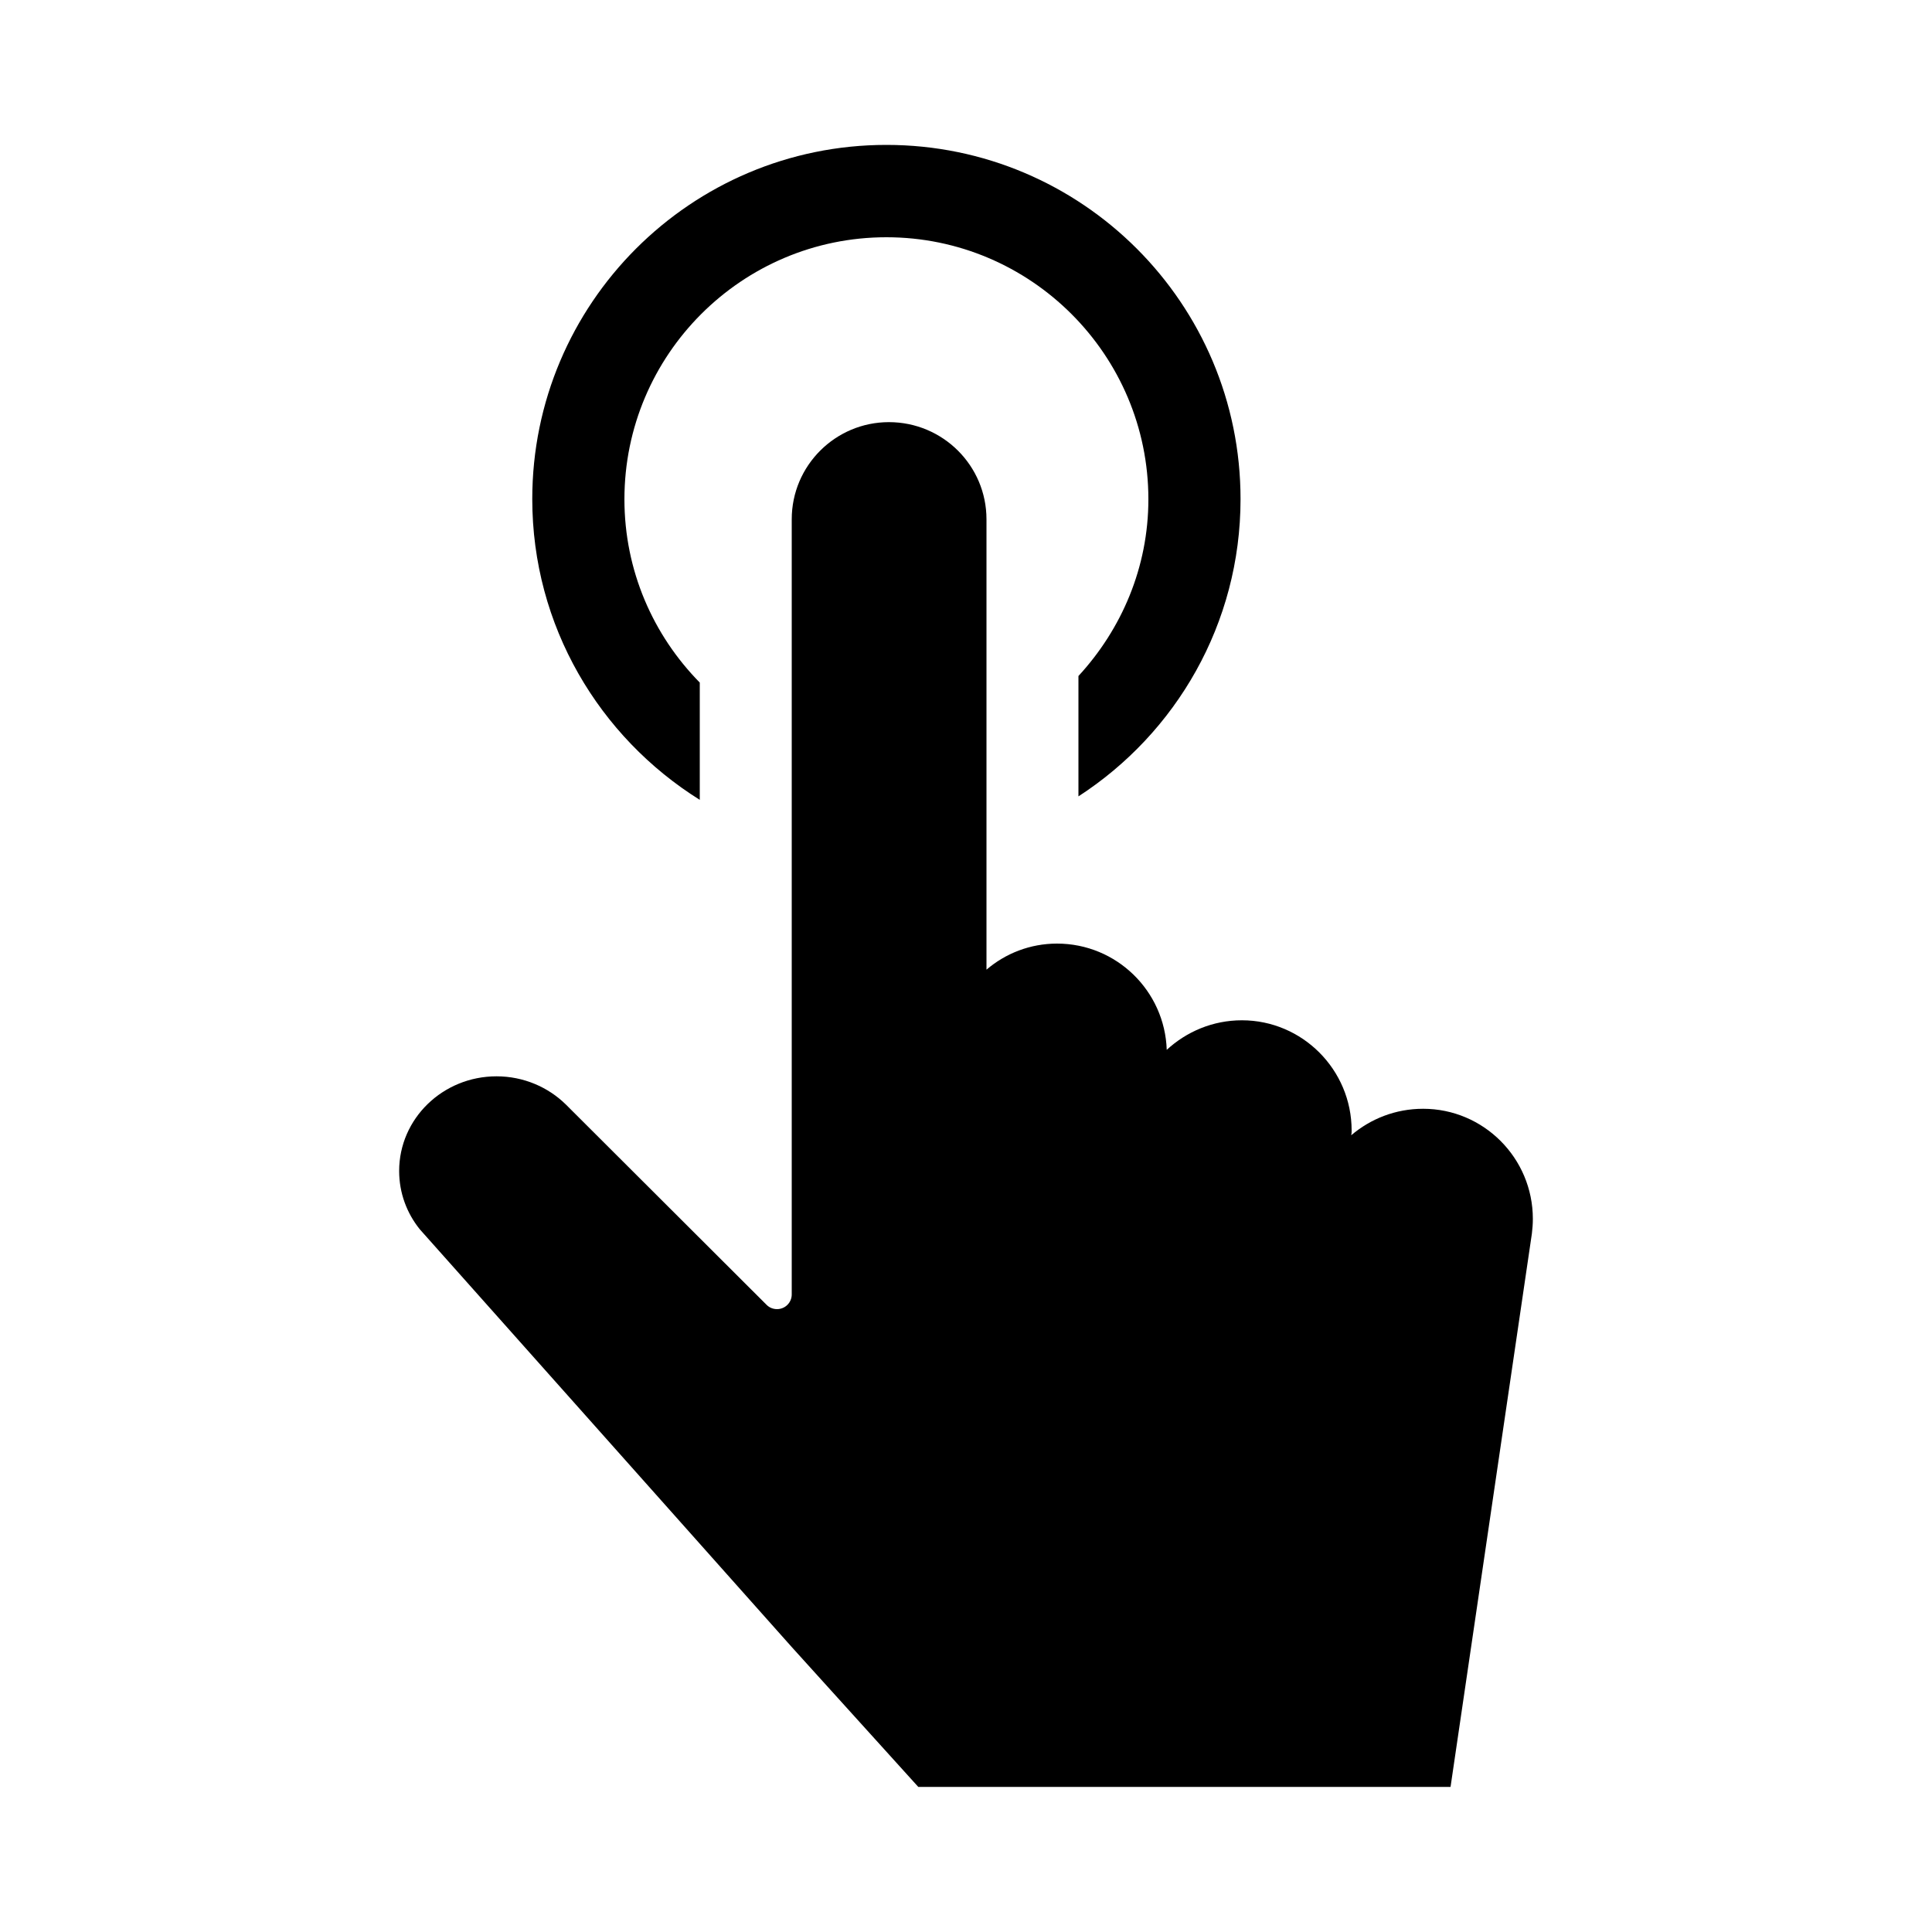 <?xml version="1.0" encoding="iso-8859-1"?>
<!-- Generator: Adobe Illustrator 18.1.0, SVG Export Plug-In . SVG Version: 6.00 Build 0)  -->
<!DOCTYPE svg PUBLIC "-//W3C//DTD SVG 1.1//EN" "http://www.w3.org/Graphics/SVG/1.1/DTD/svg11.dtd">
<svg version="1.1" id="Layer_1" xmlns="http://www.w3.org/2000/svg" xmlns:xlink="http://www.w3.org/1999/xlink" x="0px" y="0px"
	 width="1000px" height="1000px" viewBox="0 0 1000 1000" style="enable-background:new 0 0 1000 1000;" xml:space="preserve">
<style type="text/css">
	.st0{fill-rule:evenodd;clip-rule:evenodd;}
	.st1{fill:none;}
</style>
<path d="M275.5,258.3C275.5,157.1,357.6,75,458.8,75c101.2,0,183.3,82.1,183.3,183.3c0,64.5-33.4,121.2-83.9,153.9v-62.3
	c22.3-24.2,36.2-56.2,36.2-91.5c0-74.7-60.8-135.6-135.6-135.6c-74.8,0-135.6,60.8-135.6,135.6c0,37,14.9,70.4,39,94.9v60.7
	C310.2,381.5,275.5,324,275.5,258.3z M292.8,571.6c-9.1-8.9-21.8-14.5-35.8-14.5c-27.8,0-50.4,21.9-50.4,49c0,11.4,4,21.9,10.7,30.2
	c0,0,0,0,0,0l192.5,216.2l65.5,72.4h100.4h175.1l42.1-286.4c0.3-2.5,0.5-5,0.5-7.6c0-31.5-25.5-57-56.8-57
	c-14.3,0-27.2,5.2-37.2,13.7c0.2-0.9,0.2-1.7,0.2-2.5c0-31.4-25.5-57-56.8-57c-15.1,0-28.7,5.9-38.9,15.3c-1-30.5-26-55-56.8-55
	c-13.9,0-26.7,5.1-36.5,13.5V268.8c0-27.8-22.6-50.3-50.5-50.3c-27.6,0-50.3,22.4-50.3,50.3V670h0c0,4.2-3.4,7.6-7.6,7.6
	c-2.1,0-4-0.8-5.4-2.2L292.8,571.6C292.8,571.7,292.8,571.6,292.8,571.6z"/>
</svg>
